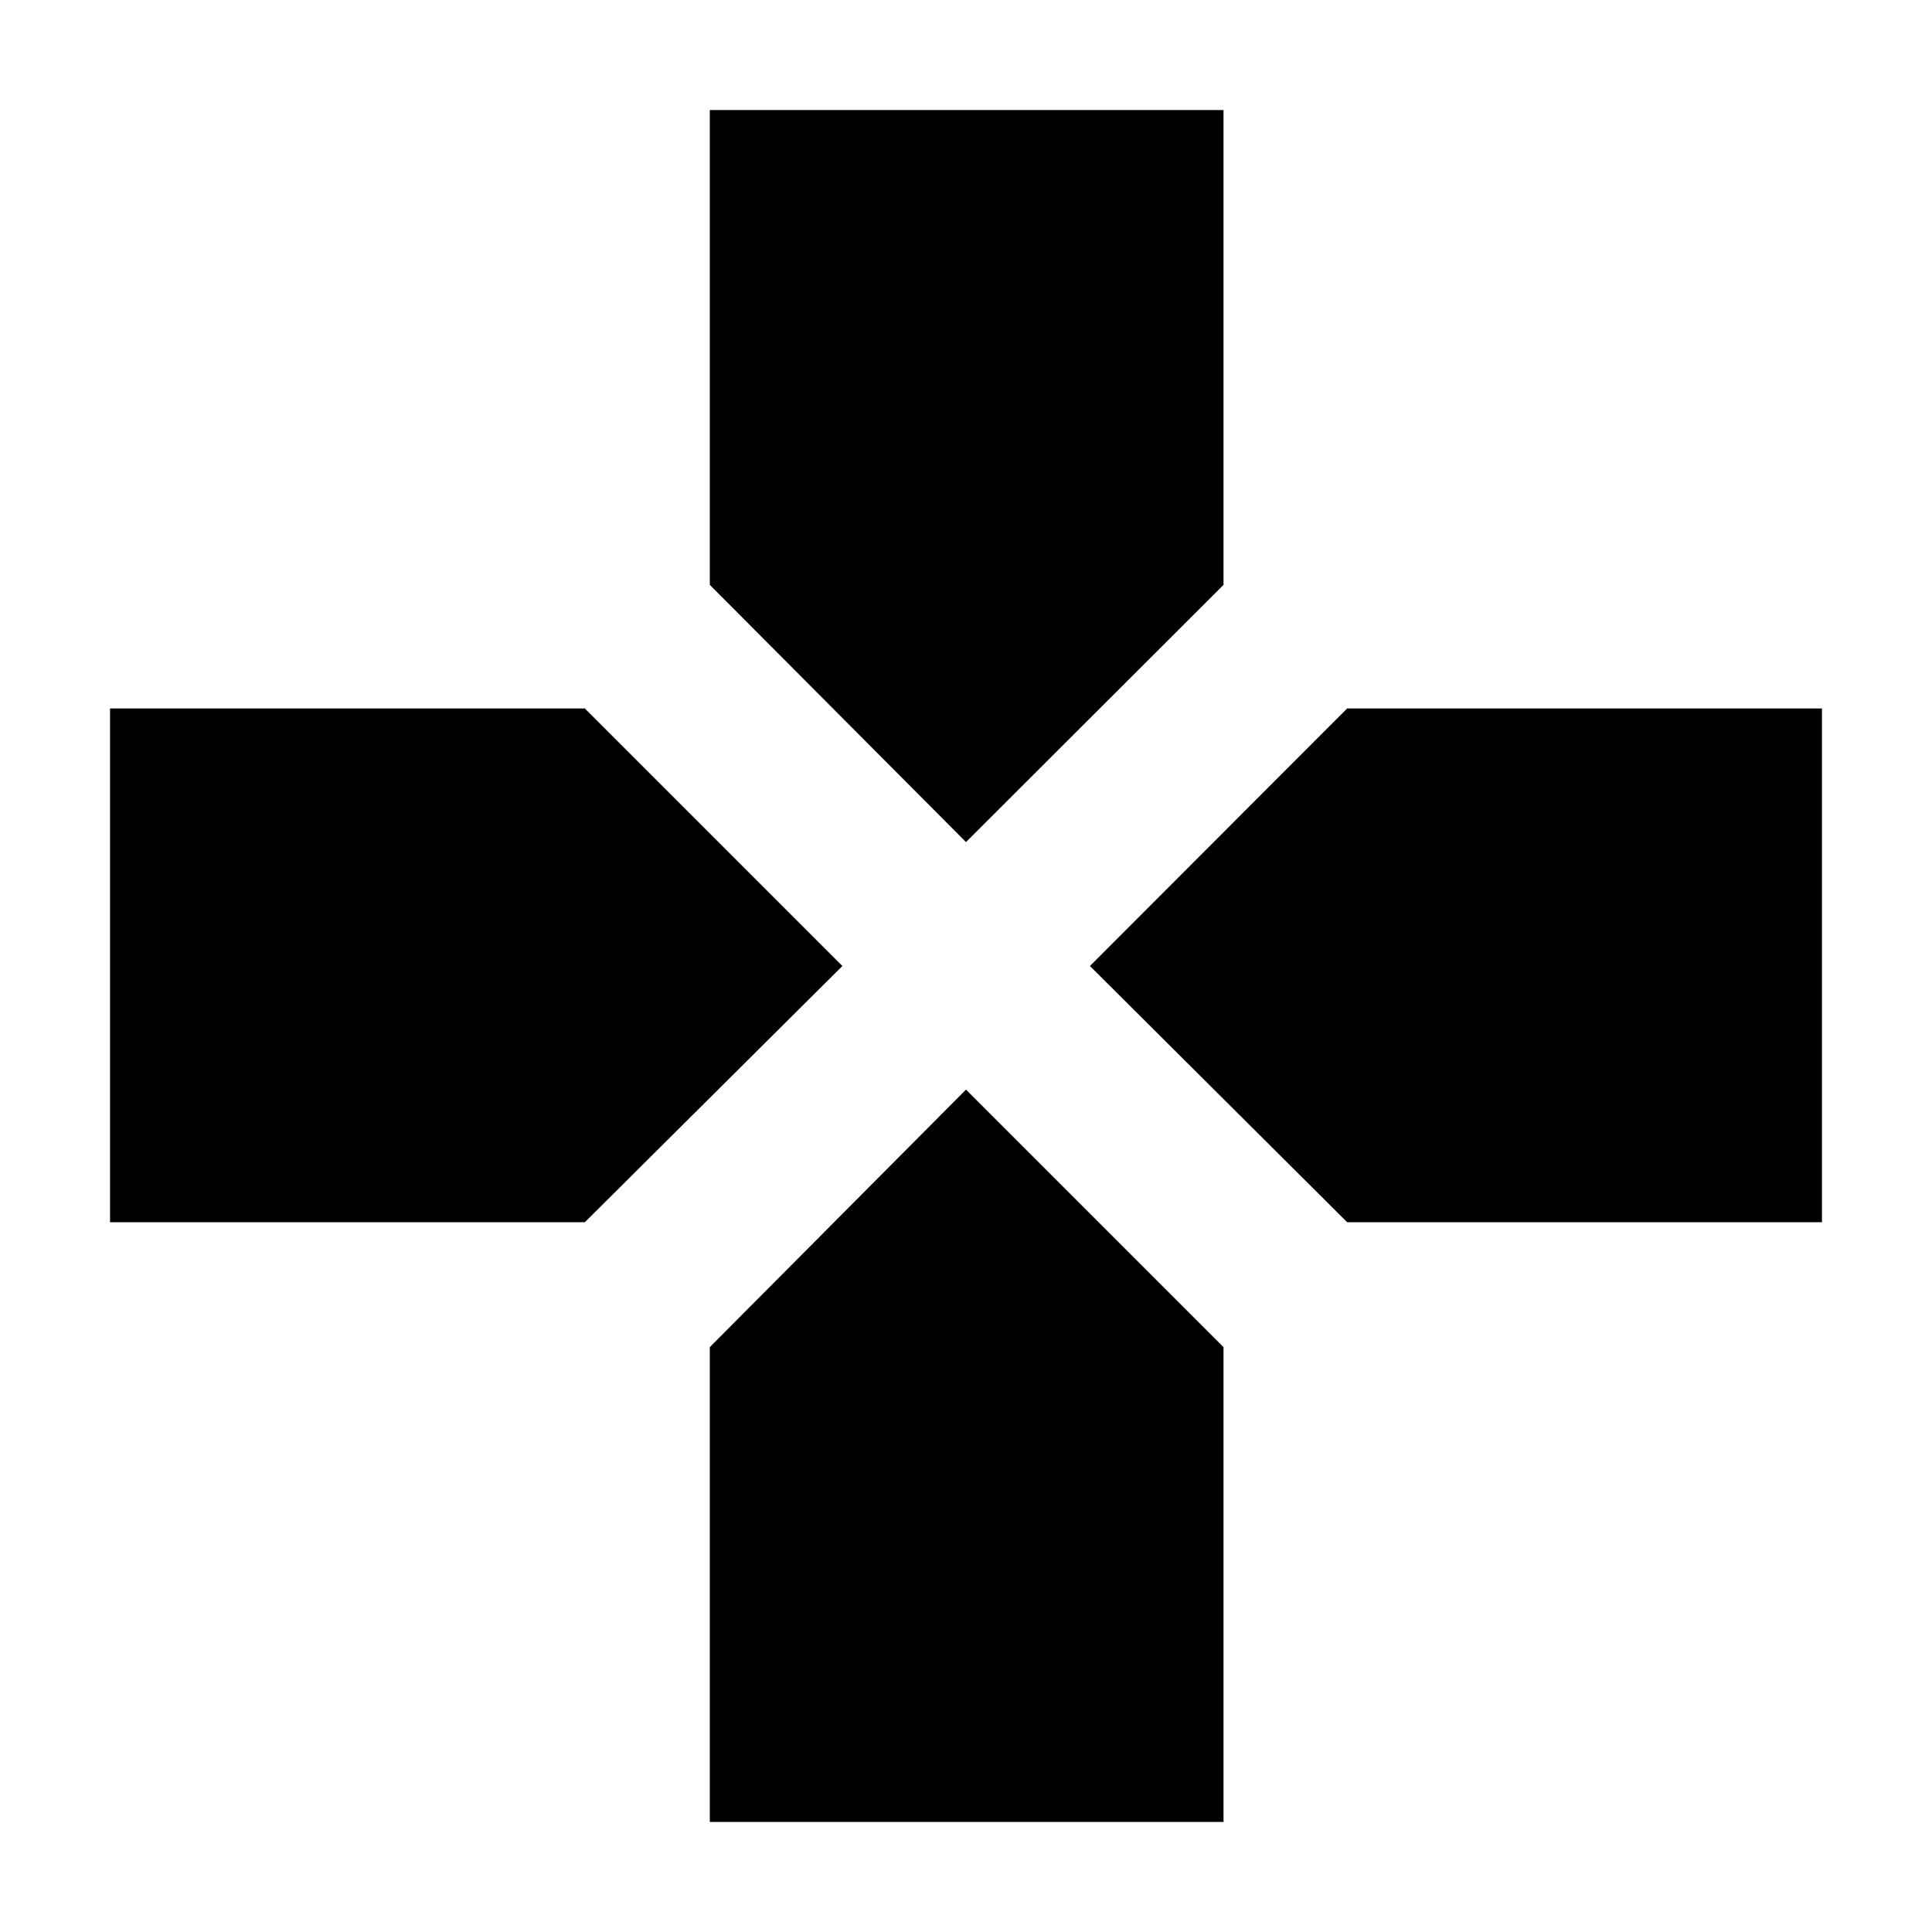 <svg xmlns="http://www.w3.org/2000/svg" height="40" viewBox="0 96 960 960" width="40"><path d="M480 514.42 352.703 386.616V150.681h255.261v235.935L480 514.42Zm189.384 188.877L541.58 576l127.804-127.964h235.935v255.261H669.384Zm-614.703 0V448.036h235.935L418.579 576 290.616 703.297H54.681Zm298.022 298.023V765.384L480 637.421l127.964 127.963v235.936H352.703Z"/></svg>